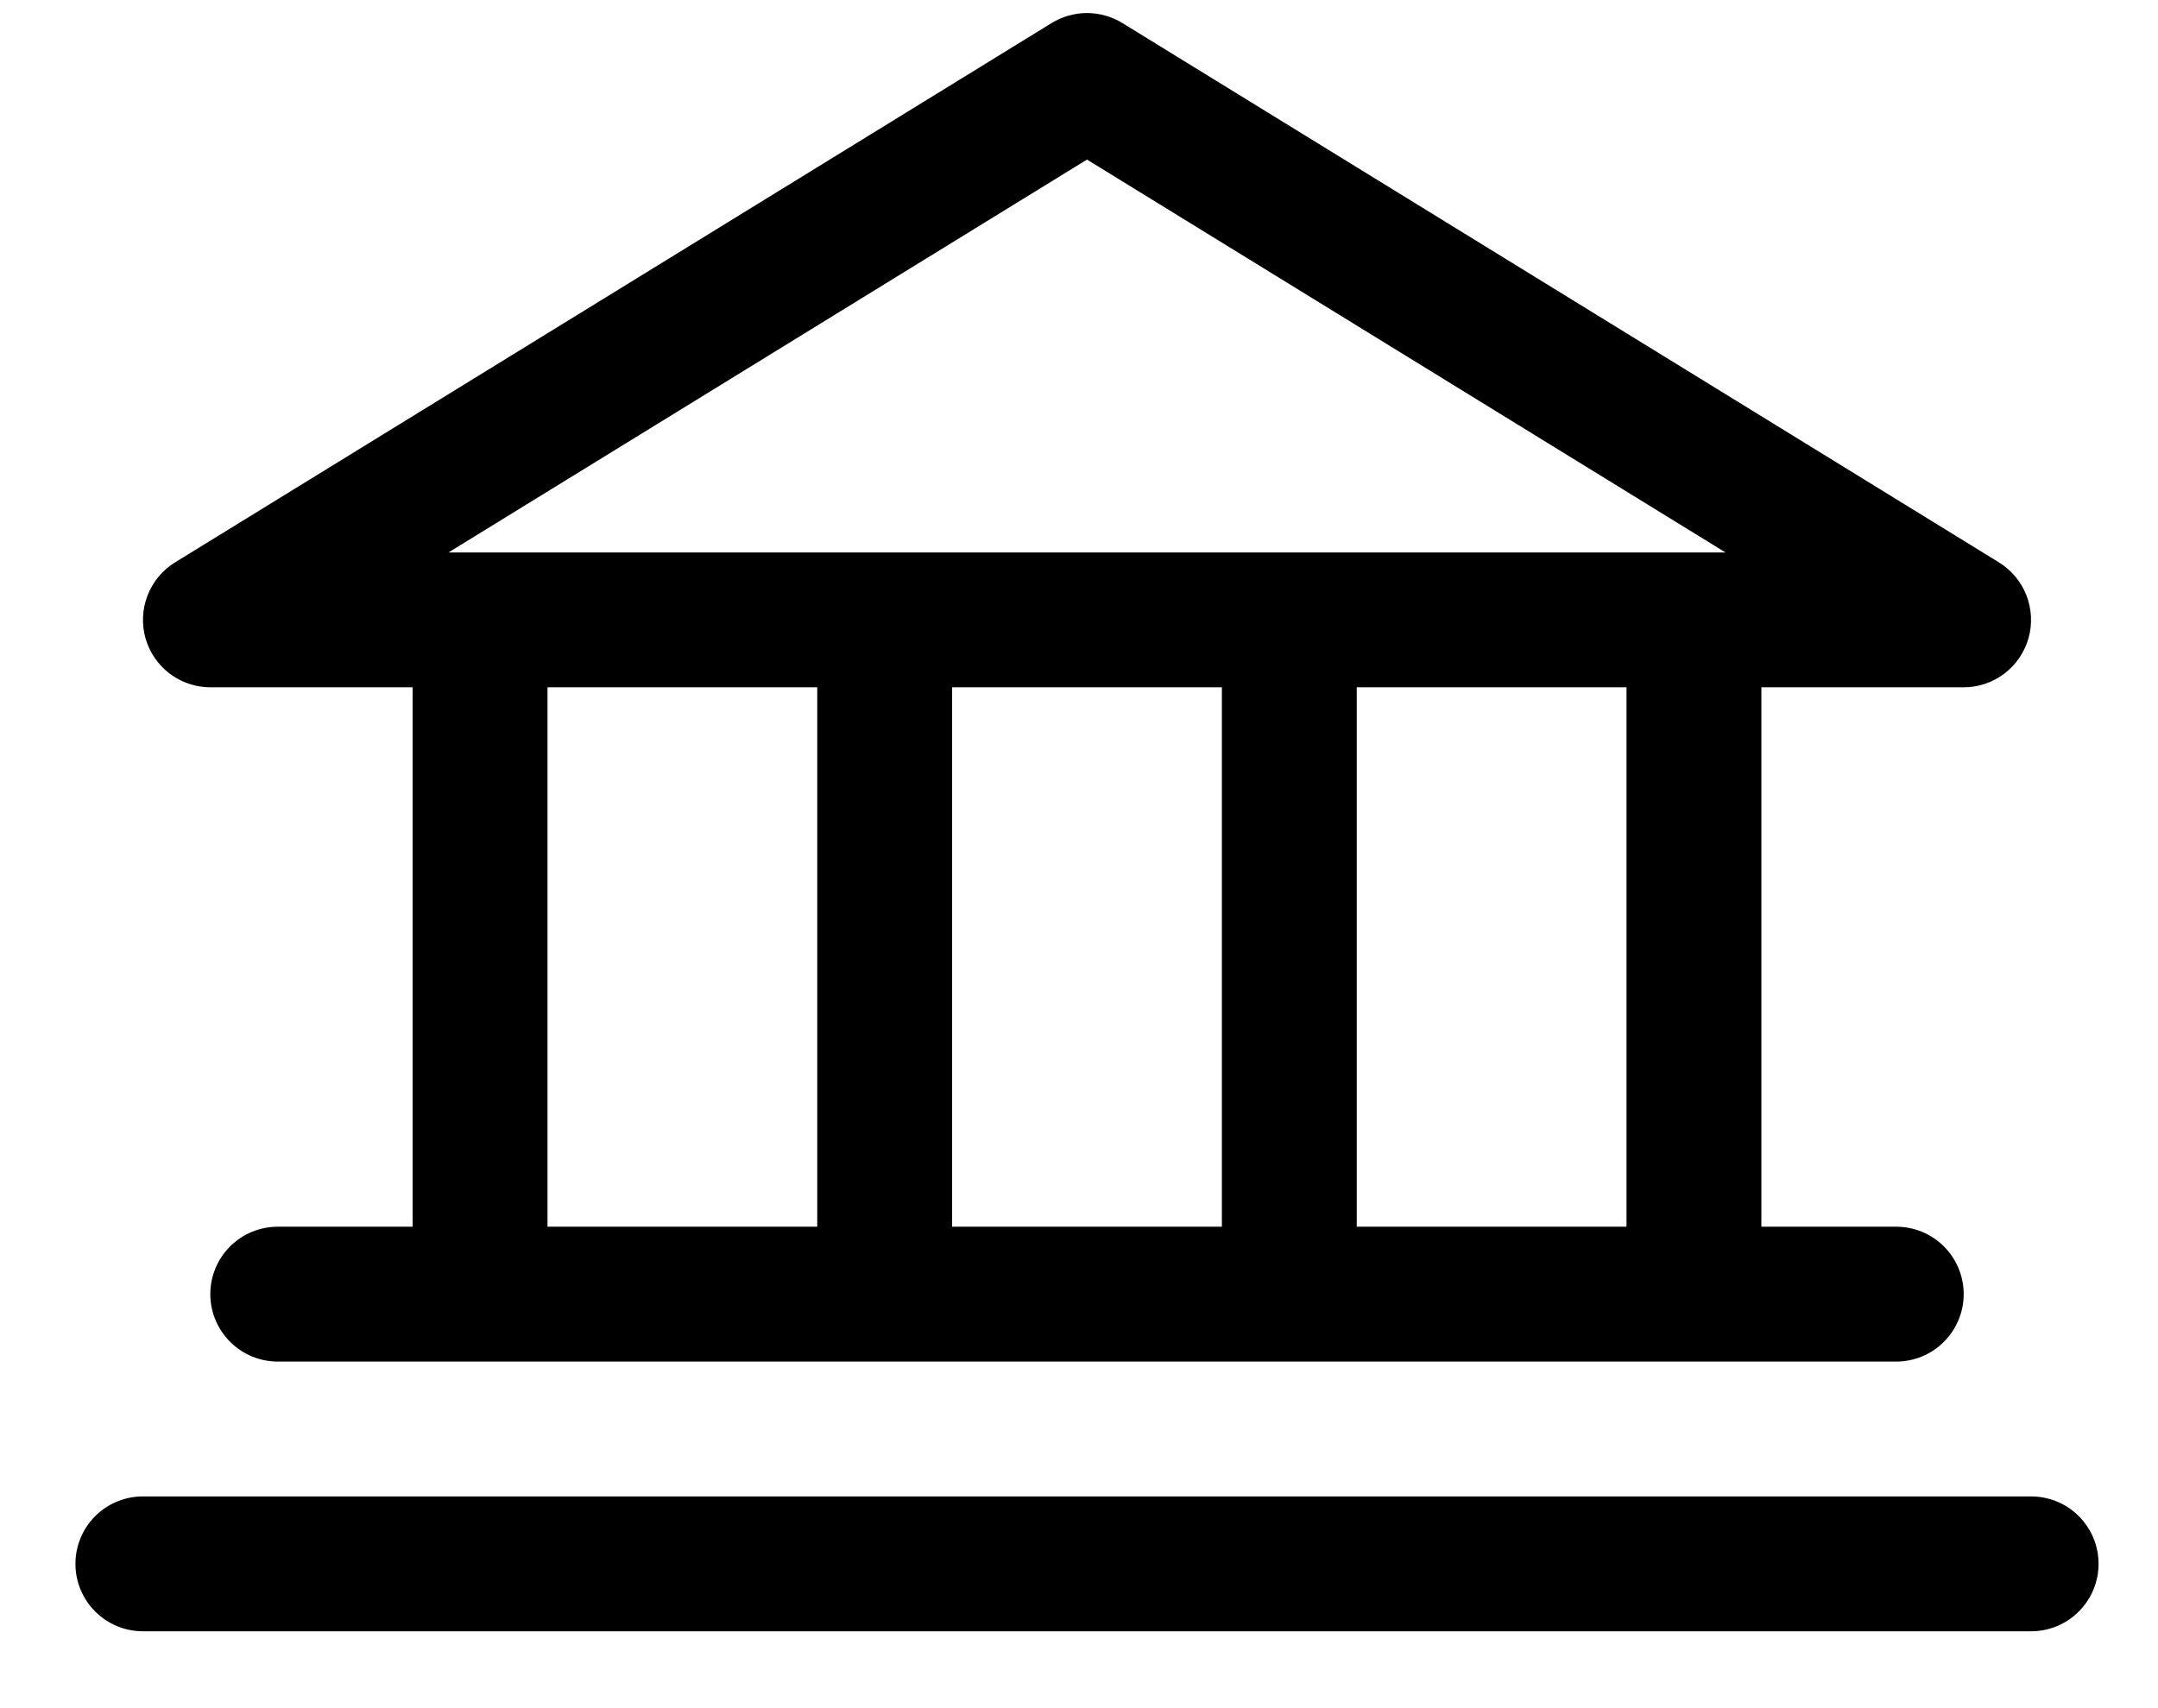 <svg width="24" height="19" viewBox="0 0 24 19" fill="none" xmlns="http://www.w3.org/2000/svg">
<path d="M2.339 7.645H4.589V13.645H3.089C2.89 13.645 2.699 13.724 2.559 13.864C2.418 14.005 2.339 14.196 2.339 14.395C2.339 14.594 2.418 14.784 2.559 14.925C2.699 15.066 2.89 15.145 3.089 15.145H21.089C21.288 15.145 21.479 15.066 21.619 14.925C21.76 14.784 21.839 14.594 21.839 14.395C21.839 14.196 21.76 14.005 21.619 13.864C21.479 13.724 21.288 13.645 21.089 13.645H19.589V7.645H21.839C22.002 7.645 22.161 7.591 22.291 7.493C22.421 7.394 22.515 7.256 22.56 7.099C22.604 6.942 22.596 6.775 22.537 6.623C22.478 6.471 22.371 6.342 22.232 6.256L12.482 0.256C12.364 0.184 12.228 0.145 12.089 0.145C11.95 0.145 11.814 0.184 11.696 0.256L1.946 6.256C1.807 6.342 1.7 6.471 1.641 6.623C1.582 6.775 1.574 6.942 1.618 7.099C1.663 7.256 1.757 7.394 1.887 7.493C2.017 7.591 2.176 7.645 2.339 7.645ZM6.089 7.645H9.089V13.645H6.089V7.645ZM13.589 7.645V13.645H10.589V7.645H13.589ZM18.089 13.645H15.089V7.645H18.089V13.645ZM12.089 1.775L19.19 6.145H4.988L12.089 1.775ZM23.339 17.395C23.339 17.594 23.26 17.785 23.119 17.925C22.979 18.066 22.788 18.145 22.589 18.145H1.589C1.39 18.145 1.199 18.066 1.059 17.925C0.918 17.785 0.839 17.594 0.839 17.395C0.839 17.196 0.918 17.005 1.059 16.864C1.199 16.724 1.39 16.645 1.589 16.645H22.589C22.788 16.645 22.979 16.724 23.119 16.864C23.26 17.005 23.339 17.196 23.339 17.395Z" fill="black"/>
</svg>
